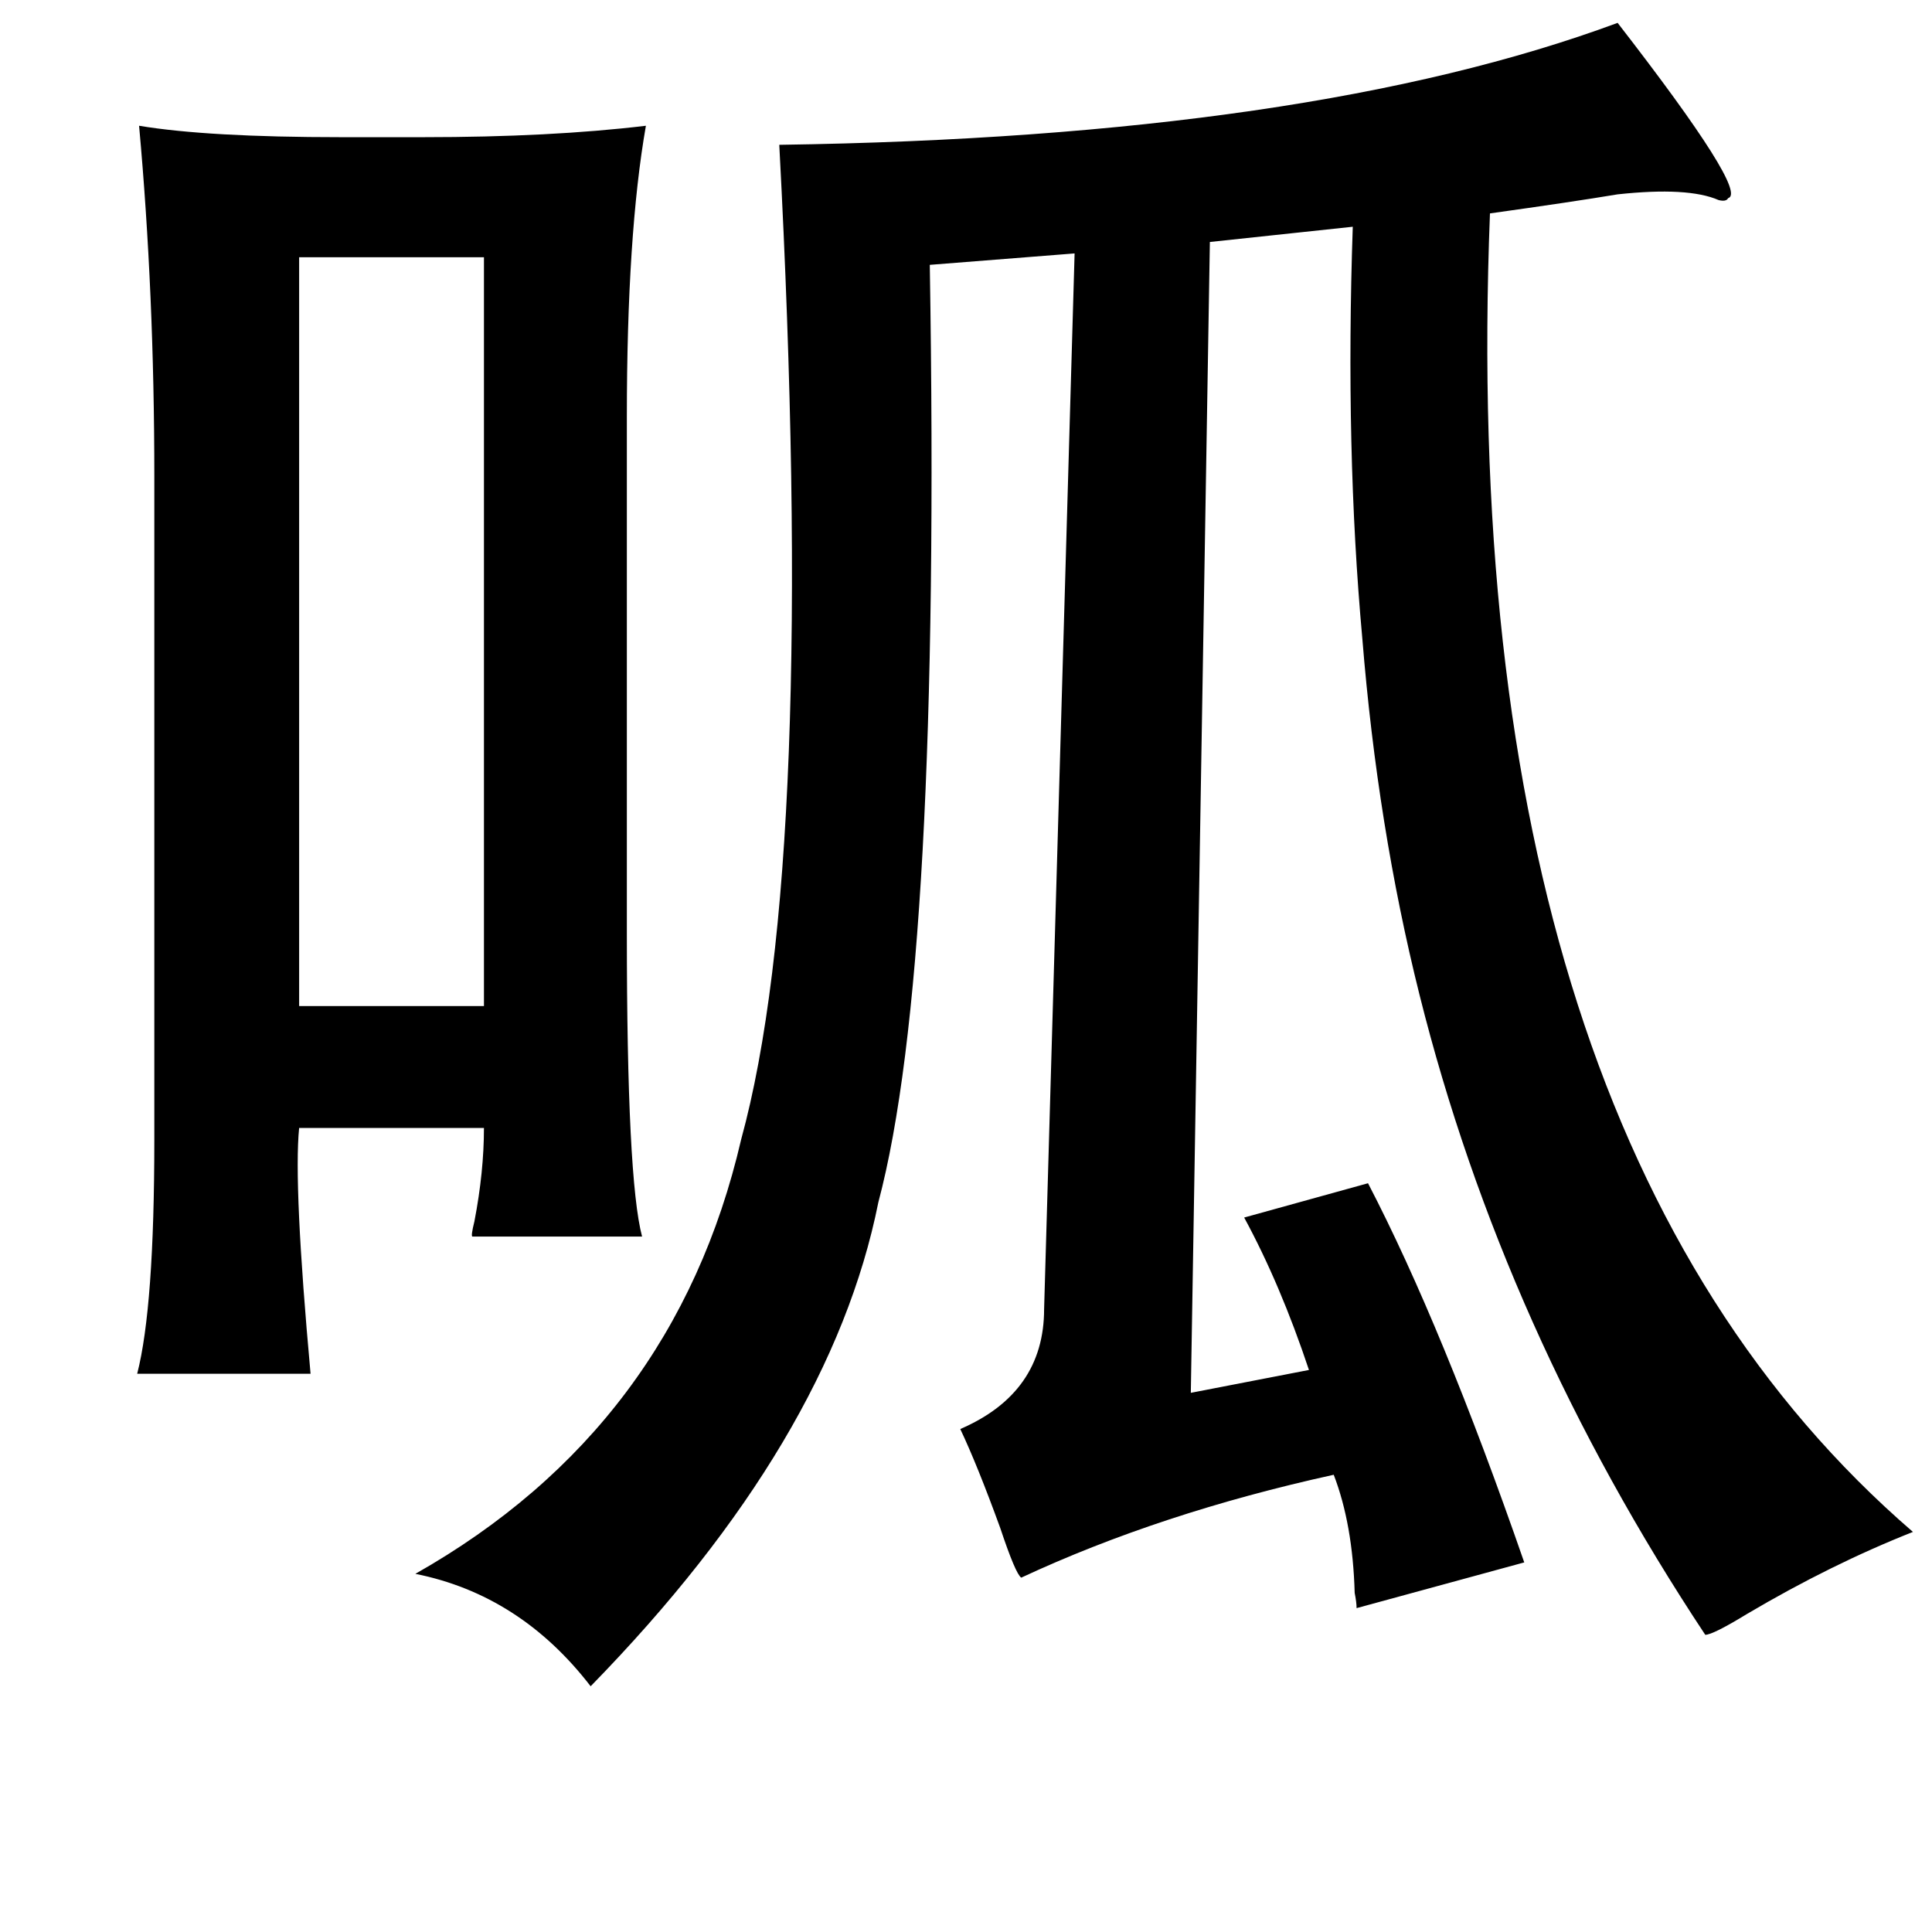 <?xml version="1.0" standalone="no"?>
<!DOCTYPE svg PUBLIC "-//W3C//DTD SVG 1.1//EN" "http://www.w3.org/Graphics/SVG/1.1/DTD/svg11.dtd" >
<svg xmlns="http://www.w3.org/2000/svg" xmlns:xlink="http://www.w3.org/1999/xlink" version="1.1" viewBox="-10 0 1014 1000">
   <path fill="currentColor"
d="M839 12q69 89 58 92q-1 2 -5 1q-16 -7 -53 -3q-24 4 -67 10q-19 484 222 692q-43 17 -87 43q-18 11 -22 11q-106 -160 -150 -336q-22 -88 -30 -187q-9 -99 -5 -216l-75 8l-10 604l62 -12q-15 -45 -34 -80l65 -18q39 75 82 199l-88 24q0 -3 -1 -8q-1 -36 -11 -62
q-91 20 -164 54q-3 -2 -11 -26q-12 -33 -21 -52q44 -19 44 -63l16 -554l-76 6q6 368 -27 492q-25 125 -151 254q-37 -48 -92 -59q136 -77 171 -228q40 -146 20 -522q278 -4 440 -64zM212 72q67 0 117 -6q-10 57 -10 153v271q0 129 8 159h-89q-1 0 1 -8q5 -26 5 -49h-97
q-3 30 6 129h-91q9 -35 9 -123v-348q0 -96 -8 -184q36 6 106 6h43zM244 135h-97v393h97v-393z" />
</svg>
